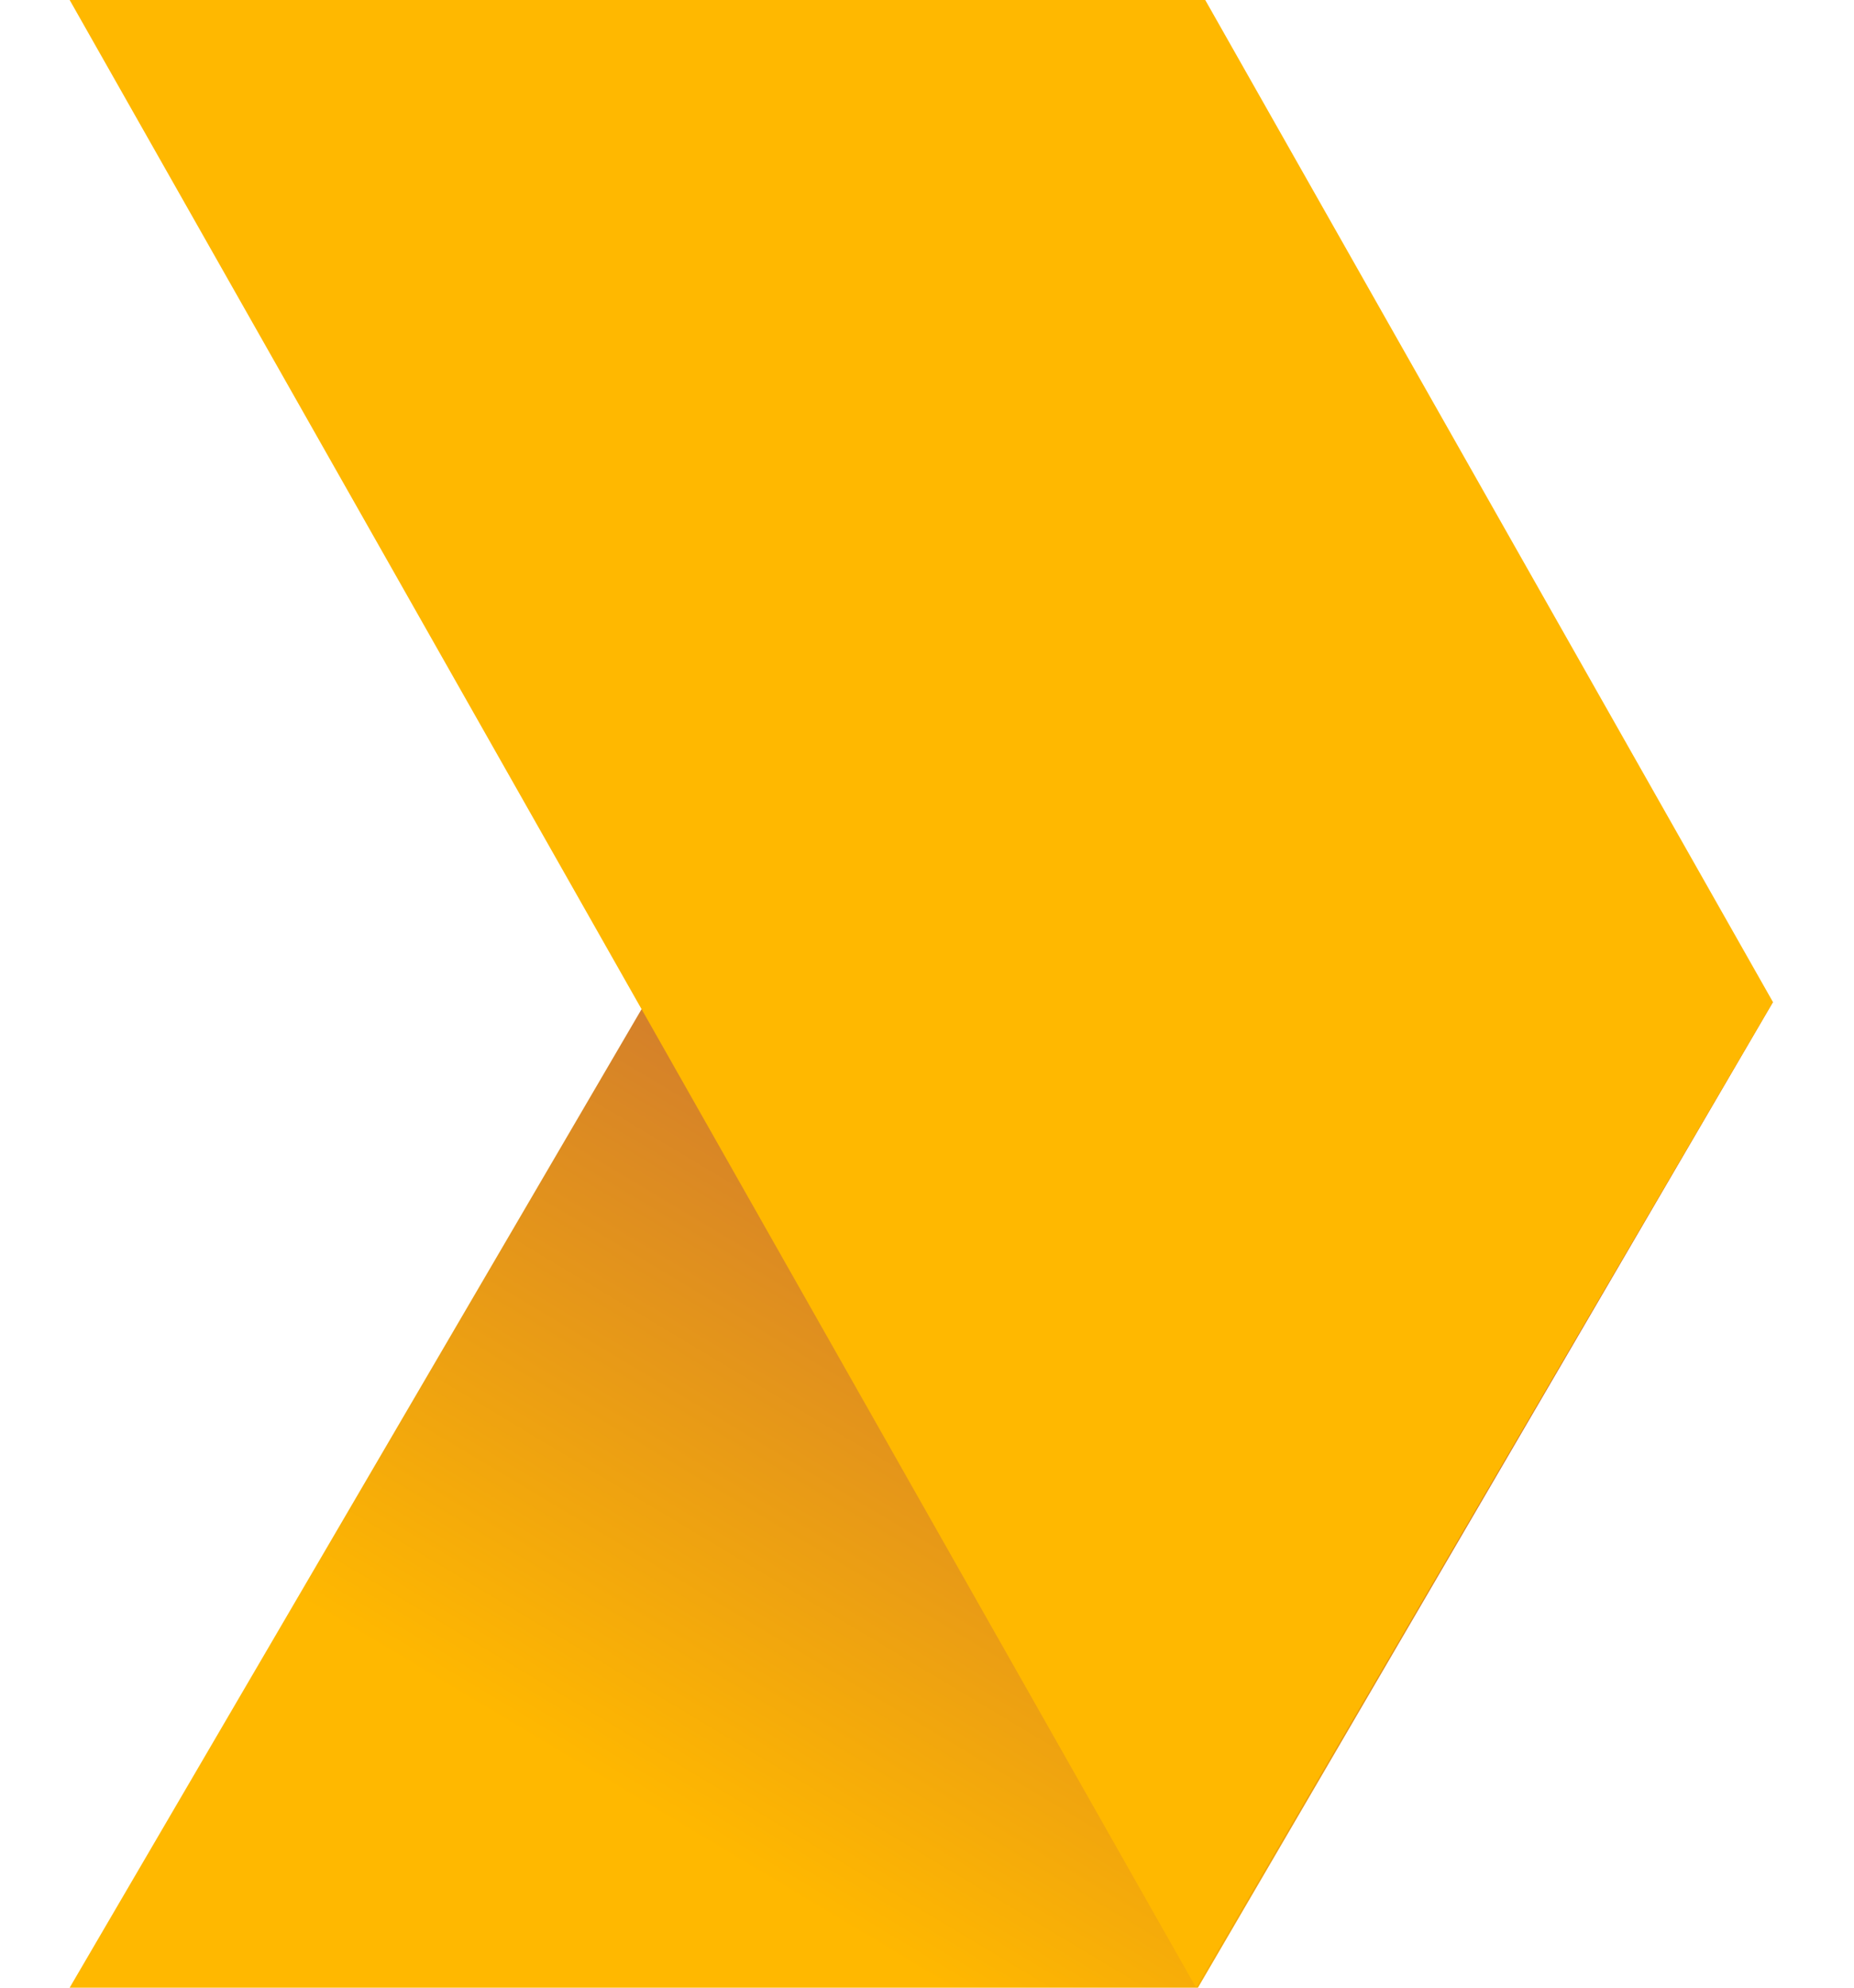 <svg width="14" height="15" viewBox="0 0 14 15" fill="none" xmlns="http://www.w3.org/2000/svg"><path d="M13.388 7.562H4.876L.526 15h8.52l4.342-7.438z" fill="url(#a)"/><path d="M13.388 7.562L9.032 15 .526 0h8.575l4.287 7.562z" fill="#FFB800"/><defs><linearGradient id="a" x1="5.363" y1="13.947" x2="10.664" y2="5.088" gradientUnits="userSpaceOnUse"><stop stop-color="#FFB800"/><stop offset=".617" stop-color="#CA7334"/></linearGradient></defs></svg>